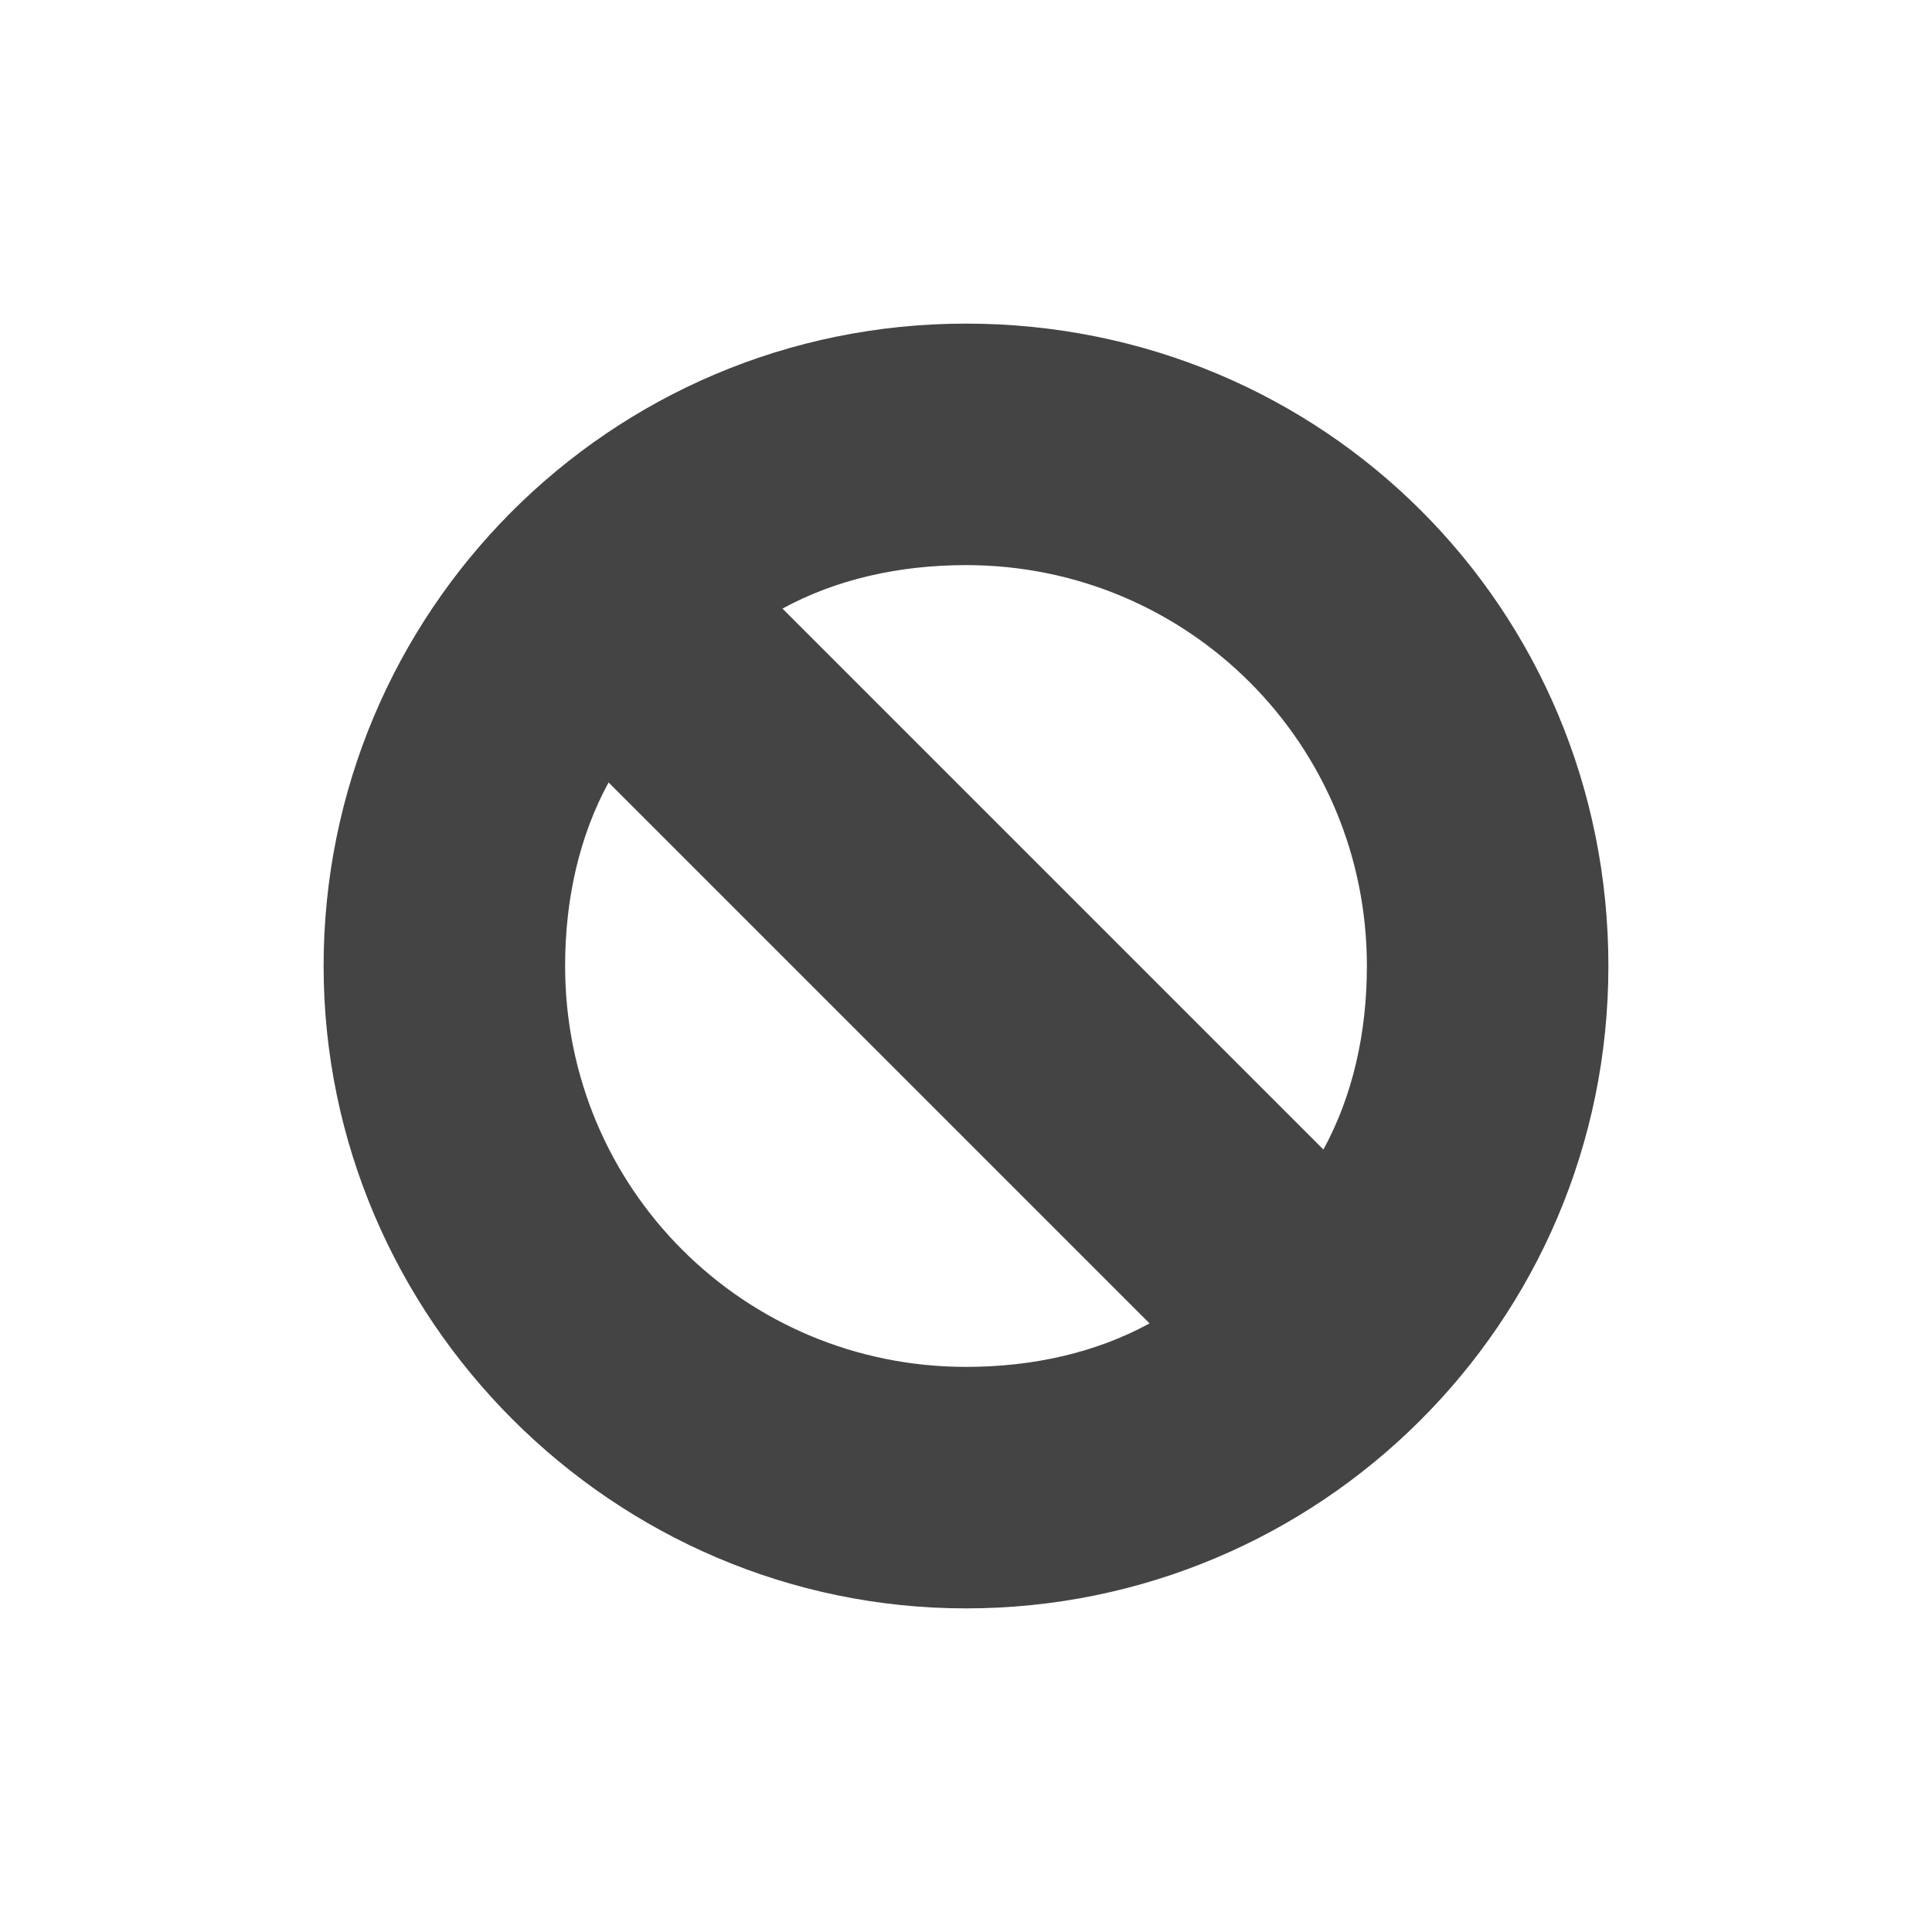 <?xml version="1.0"?><svg xmlns="http://www.w3.org/2000/svg" width="40" height="40" viewBox="0 0 40 40"><path fill="#444" d="m20 6.7c-7.4 0-13.3 6-13.3 13.3s6 13.3 13.3 13.3 13.3-5.9 13.3-13.3-5.9-13.3-13.3-13.3z m-8.3 13.3c0-1.4 0.3-2.7 0.9-3.8l11.2 11.2c-1.1 0.6-2.4 0.9-3.8 0.9-4.6 0-8.3-3.7-8.3-8.3z m15.7 3.8l-11.2-11.2c1.1-0.6 2.4-0.9 3.8-0.9 4.6 0 8.3 3.7 8.3 8.3 0 1.4-0.3 2.7-0.9 3.8z"></path></svg>